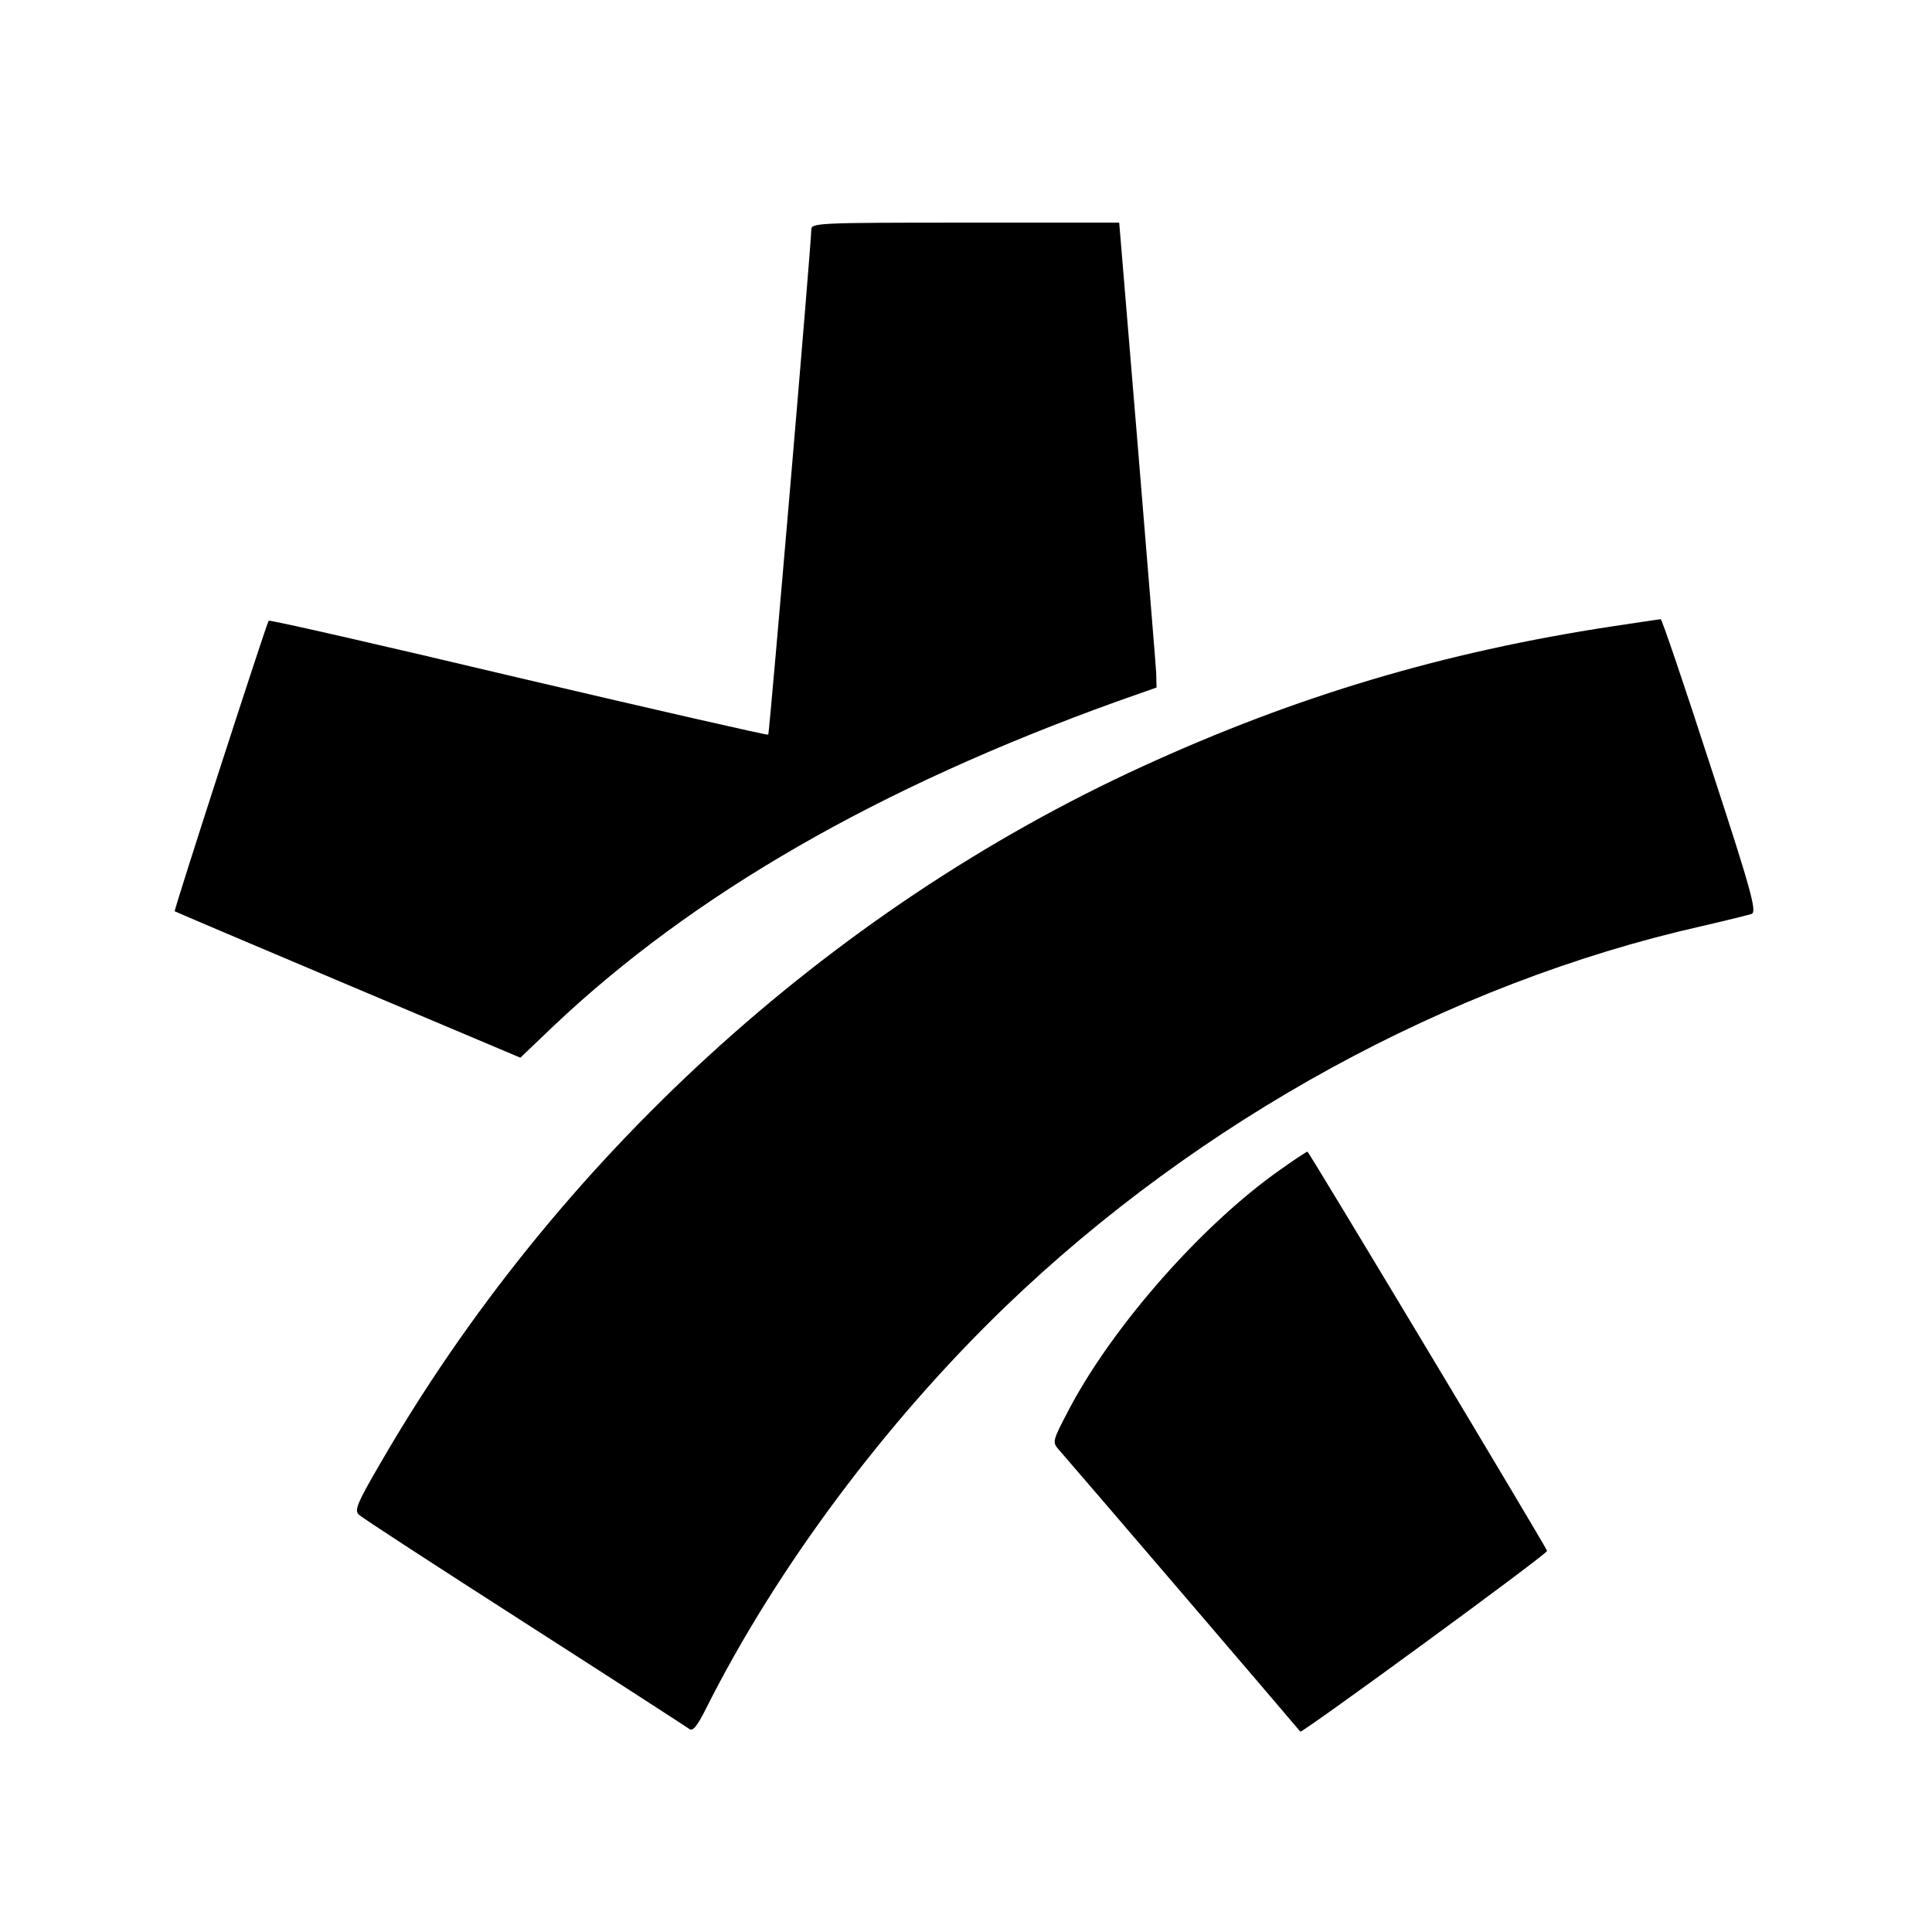<?xml version="1.0" standalone="no"?>
<!DOCTYPE svg PUBLIC "-//W3C//DTD SVG 20010904//EN"
 "http://www.w3.org/TR/2001/REC-SVG-20010904/DTD/svg10.dtd">
<svg version="1.0" xmlns="http://www.w3.org/2000/svg"
 width="512pt" height="512pt" viewBox="0 0 512 512"
 preserveAspectRatio="xMidYMid meet">
<g transform="translate(0,512) scale(0.1,-0.1)"
fill="#000000" stroke="none">
<path d="M2150 4511 c0 -37 -111 -1335 -114 -1338 -2 -2 -300 66 -662 151
-362 86 -660 154 -662 151 -5 -5 -252 -768 -249 -770 1 -1 208 -89 459 -195
l457 -193 88 84 c370 350 860 632 1493 860 l105 37 -1 39 c-1 21 -24 298 -50
616 l-48 577 -408 0 c-397 0 -408 -1 -408 -19z"/>
<path d="M4272 3460 c-446 -68 -836 -184 -1244 -371 -832 -381 -1558 -1045
-2023 -1852 -59 -101 -66 -120 -54 -131 8 -8 205 -136 439 -286 234 -150 430
-277 437 -282 9 -7 21 8 44 54 186 371 475 758 792 1064 514 495 1177 858
1844 1009 65 15 126 30 135 33 14 6 1 56 -110 395 -69 213 -128 387 -131 386
-3 0 -62 -9 -129 -19z"/>
<path d="M3394 2021 c-207 -145 -443 -413 -560 -634 -46 -88 -46 -88 -27 -110
20 -22 634 -739 639 -746 4 -5 654 470 654 479 0 6 -623 1044 -635 1058 -1 1
-33 -20 -71 -47z"/>
</g>
</svg>
